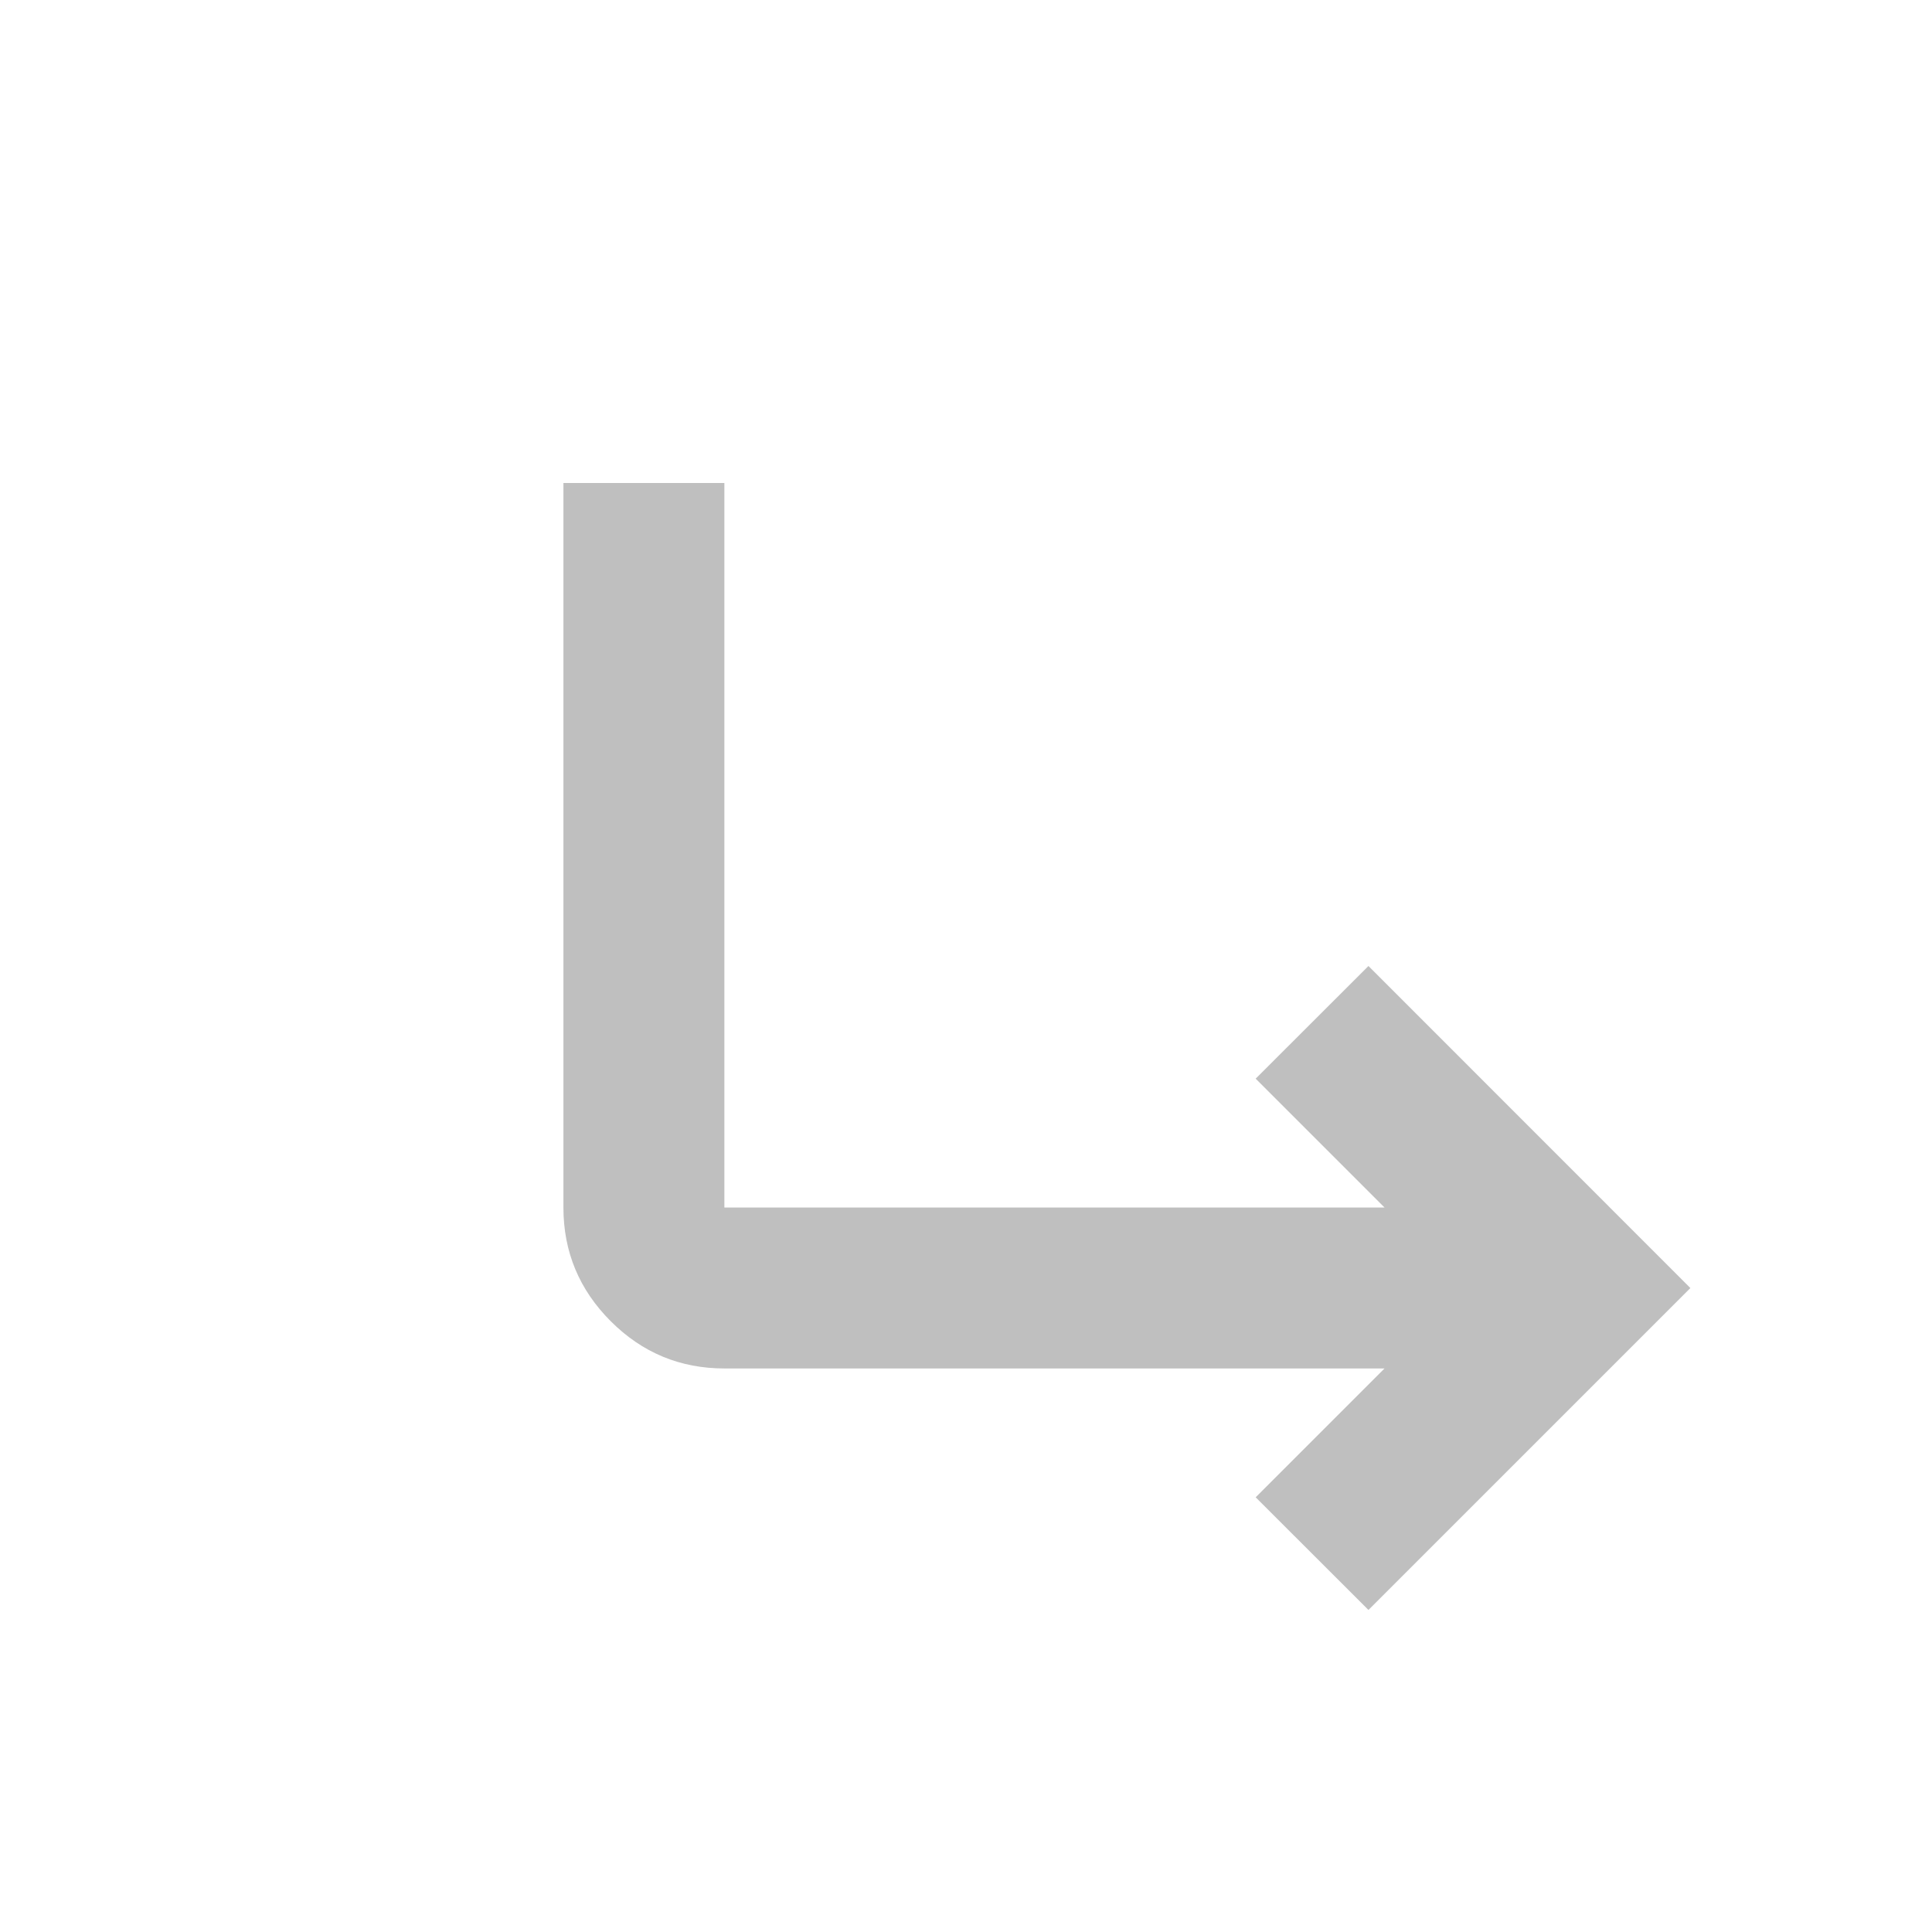 <svg width="16" height="16" viewBox="0 0 16 16" fill="none" xmlns="http://www.w3.org/2000/svg">
<mask id="mask0_797_1949" style="mask-type:alpha" maskUnits="userSpaceOnUse" x="0" y="0" width="16" height="16">
<rect width="16" height="16" fill="#BFBFBF"/>
</mask>
<g mask="url(#mask0_797_1949)">
<path d="M4.666 4V10C4.666 10.367 4.797 10.681 5.058 10.942C5.319 11.203 5.633 11.333 5.999 11.333H11.466L10.399 12.4L11.333 13.333L13.999 10.667L11.333 8L10.399 8.933L11.466 10H5.999V4H4.666Z" fill="#BFBFBF"/>
</g>
</svg>
